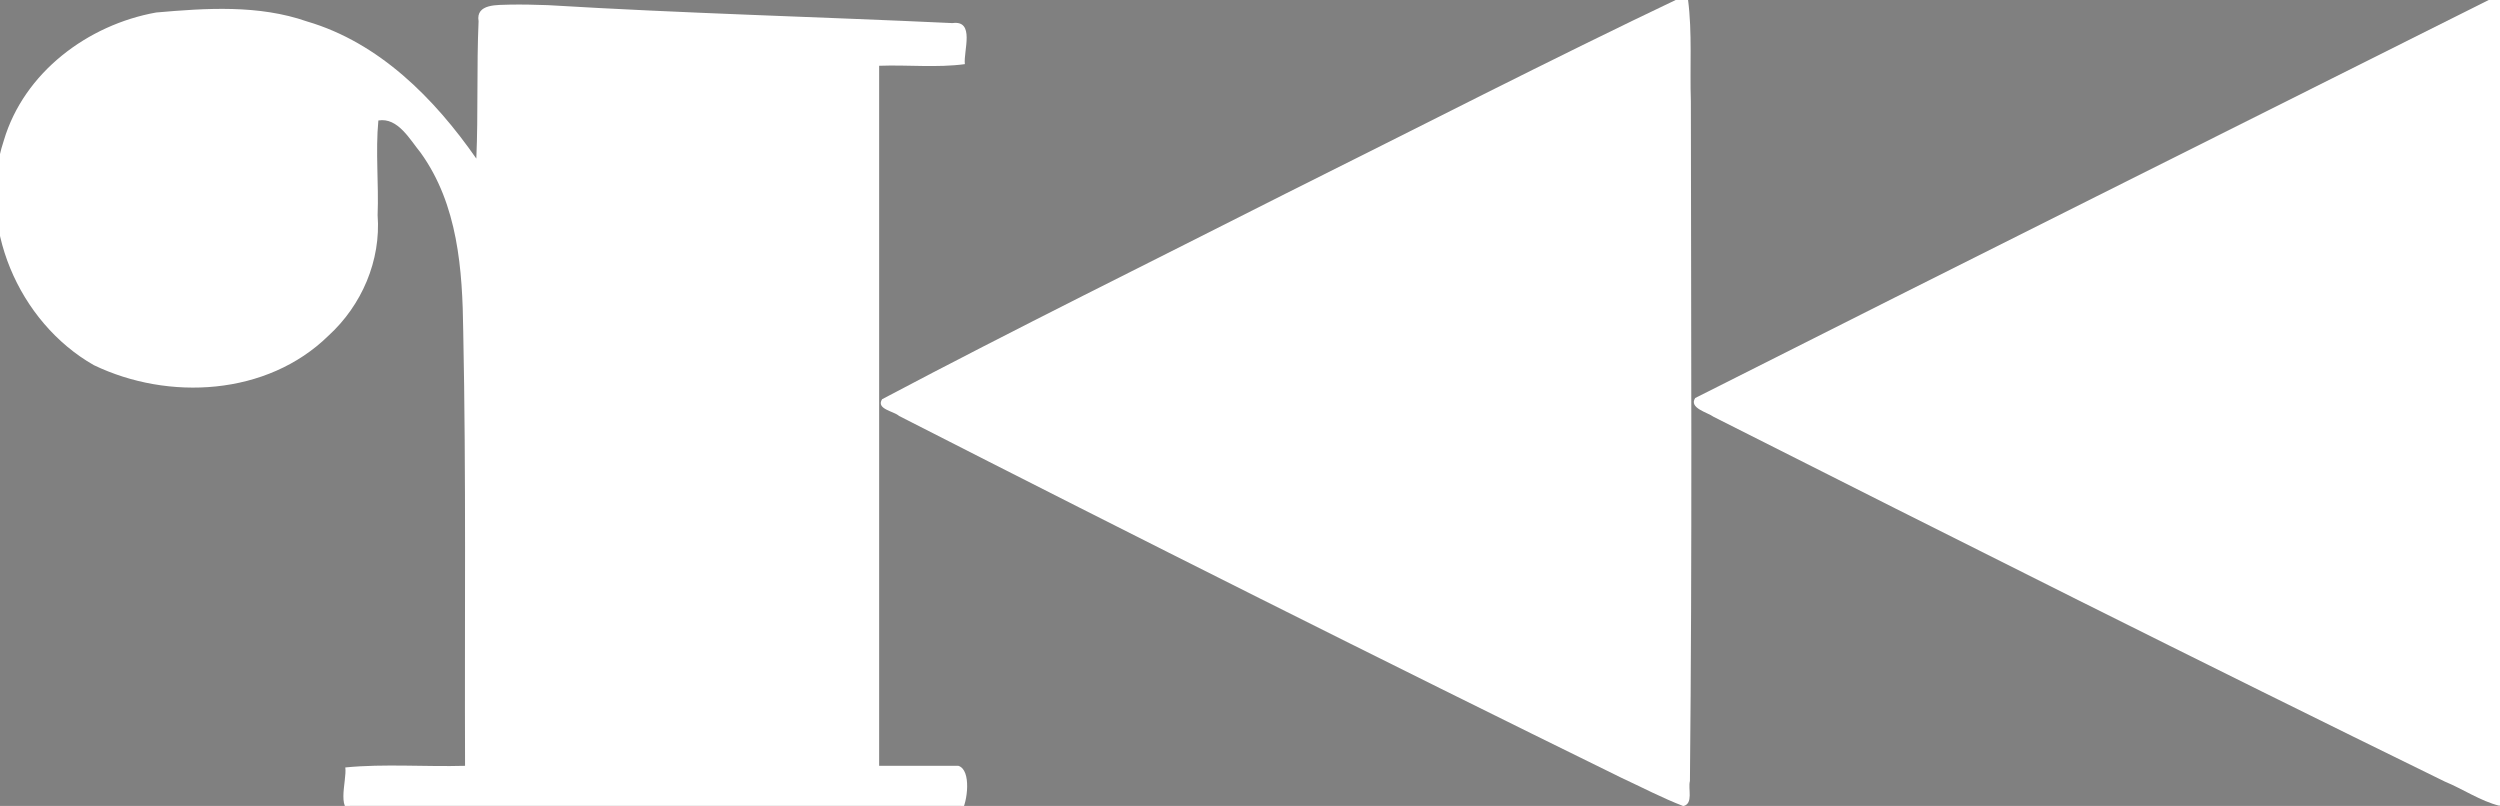 <svg xmlns="http://www.w3.org/2000/svg" xmlns:svg="http://www.w3.org/2000/svg" id="svg2" width="577.007" height="186.008" version="1.1"><rect width="100%" height="100%" fill="#808080" stroke="none"/><g id="layer1" transform="translate(-84.743,-728.741)"><path style="fill:#000" id="path3023" d="m 306.5,906.749 -20,0 0,-164 10,0 10,0 0,-3.841 0,-3.841 -25.25,-0.667 c -13.887,-0.367 -35.6,-1.326 -48.25,-2.131 -12.65,-0.805 -26.038,-1.476 -29.75,-1.492 l -6.75,-0.028 -0.766,38 c -0.421,0 -2.252,-2.484 -4.068,-5.52 -4.517,-7.551 -15.361,-18.199 -23.183,-22.762 -15.946,-9.303 -37.623,-11.566 -54.931,-5.735 -20.002,6.738 -31.425,24.981 -28.296,45.191 2.388,15.43 12.548,29.078 25.155,33.793 17.918,6.701 37.795,3.514 49.137,-7.879 11.21,-11.26 13.001,-19.152 10.652,-46.956 -0.302,-3.573 2.618,-5.002 6.039,-2.957 4.1,2.45 10.91,12.95 13.193,20.344 3.546,11.48 4.067,21.317 4.067,76.707 l 0,53.776 -28,0 c 0,2.667 0,5.333 0,8 l 141,0 z m 167.501,-178 c 10e-4,-0.992 -185.501,92.508 -185.485,92.997 0.027,0.833 185.233,93.181 185.234,92.271 z m 187.542,0.167 c -2.929,1.021 -185.036,92.387 -184.999,92.817 0.071,0.827 184.377,92.621 185.205,92.242 z"/><path style="fill:#fff;stroke-width:.714" id="path68" d="m 117.593,1.069 c -2.652,0.116 -7.83,-0.294 -7.136,3.835 -0.465,10.558 -0.065,21.17 -0.52,31.696 C 100.252,22.698 87.533,9.836 70.846,4.947 59.708,1.066 47.598,1.871 36.05,2.883 20.272,5.709 5.532,16.709 0.876,32.444 -5.514,51.721 4.267,74.384 21.658,84.276 c 17.249,8.295 40.001,7.057 54.123,-6.771 7.716,-7.029 12.169,-17.37 11.374,-27.842 0.281,-7.273 -0.511,-14.624 0.172,-21.854 4.527,-0.77 7.315,4.478 9.769,7.454 8.606,11.977 9.646,26.984 9.818,41.177 0.686,33.398 0.297,66.881 0.421,100.312 -9.182,0.259 -18.599,-0.508 -27.638,0.377 0.431,3.176 -2.582,11.096 2.924,10.195 46.429,0 92.857,0 139.286,0 1.381,-2.12 2.358,-9.624 -0.714,-10.572 -6.095,0 -12.19,0 -18.285,0 0,-53.857 0,-107.714 0,-161.571 6.566,-0.248 13.358,0.496 19.781,-0.377 -0.35,-3.011 2.413,-10.213 -2.862,-9.473 -31.117,-1.456 -62.265,-2.262 -93.363,-4.143 -2.955,-0.1 -5.912,-0.177 -8.869,-0.12 z" transform="translate(84.743,728.741)"/><path style="fill:#fff;stroke-width:.505" id="path70" d="M 388.325,-0.754 C 357.559,13.876 327.255,29.486 296.757,44.675 c -31.082,15.769 -62.366,31.165 -93.17,47.467 -1.453,2.309 2.684,2.727 3.929,3.865 55.347,28.247 110.894,56.104 166.671,83.49 4.762,2.205 9.433,4.668 14.331,6.549 2.377,-0.563 1.035,-4.021 1.522,-5.787 0.538,-52.294 0.262,-104.596 0.216,-156.893 -0.263,-7.832 0.348,-15.783 -0.667,-23.547 -0.224,-0.468 -0.76,-0.712 -1.266,-0.573 z" transform="translate(84.743,728.741)"/><path style="fill:#fff;stroke-width:.505" id="path72" d="M 576.027,-0.818 C 514.429,30.062 452.766,60.814 391.254,91.863 c -1.511,2.337 2.802,3.278 4.257,4.344 56.113,28.35 112.304,56.556 168.774,84.189 4.216,1.735 8.217,4.487 12.6,5.581 1.862,-1.497 0.619,-4.686 1.104,-6.801 0.35,-53.663 0.052,-107.33 -0.317,-160.992 -0.294,-6.265 0.317,-12.737 -0.548,-18.872 -0.364,0.022 -0.735,-0.415 -1.096,-0.132 z" transform="translate(84.743,728.741)"/></g></svg>